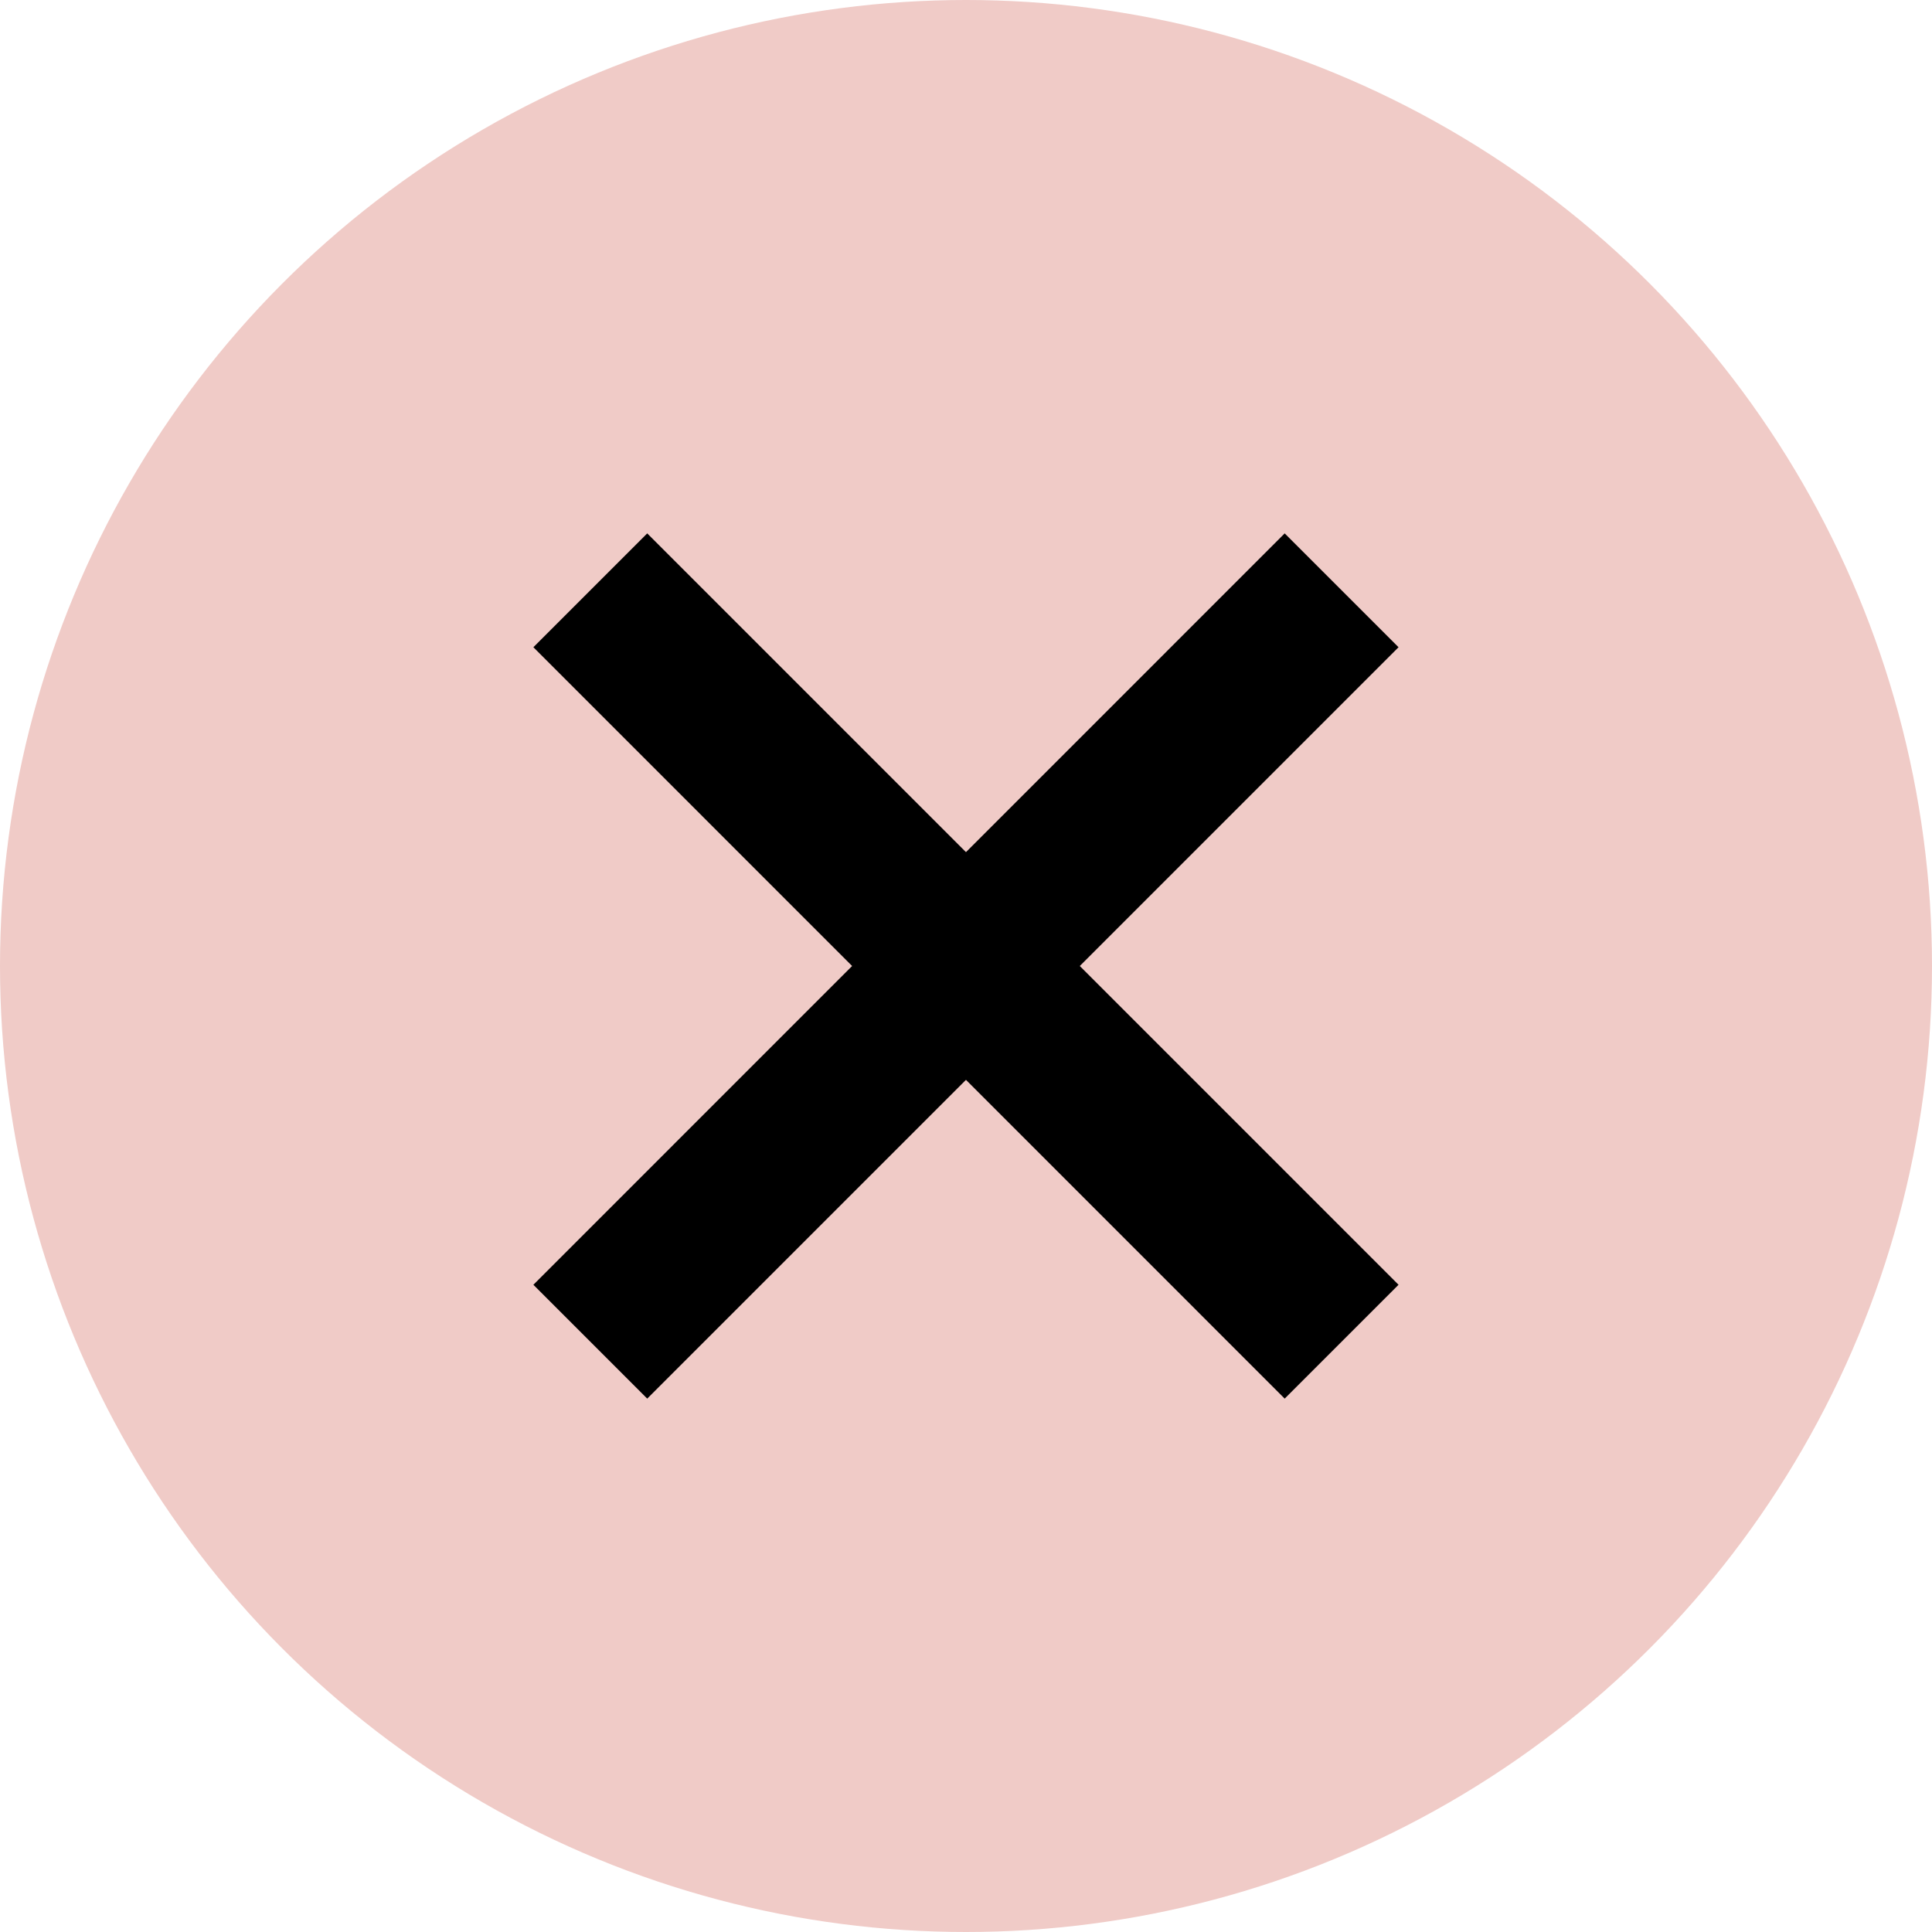 <svg width="24" height="24" viewBox="0 0 24 24" fill="none" xmlns="http://www.w3.org/2000/svg">
<circle cx="12" cy="12" r="12" fill="#F0CBC7"/>
<path d="M7.333 7.333L16.666 16.667" stroke="black" stroke-width="2" stroke-miterlimit="10"/>
<path d="M7.333 16.667L16.666 7.333" stroke="black" stroke-width="2" stroke-miterlimit="10"/>
</svg>
